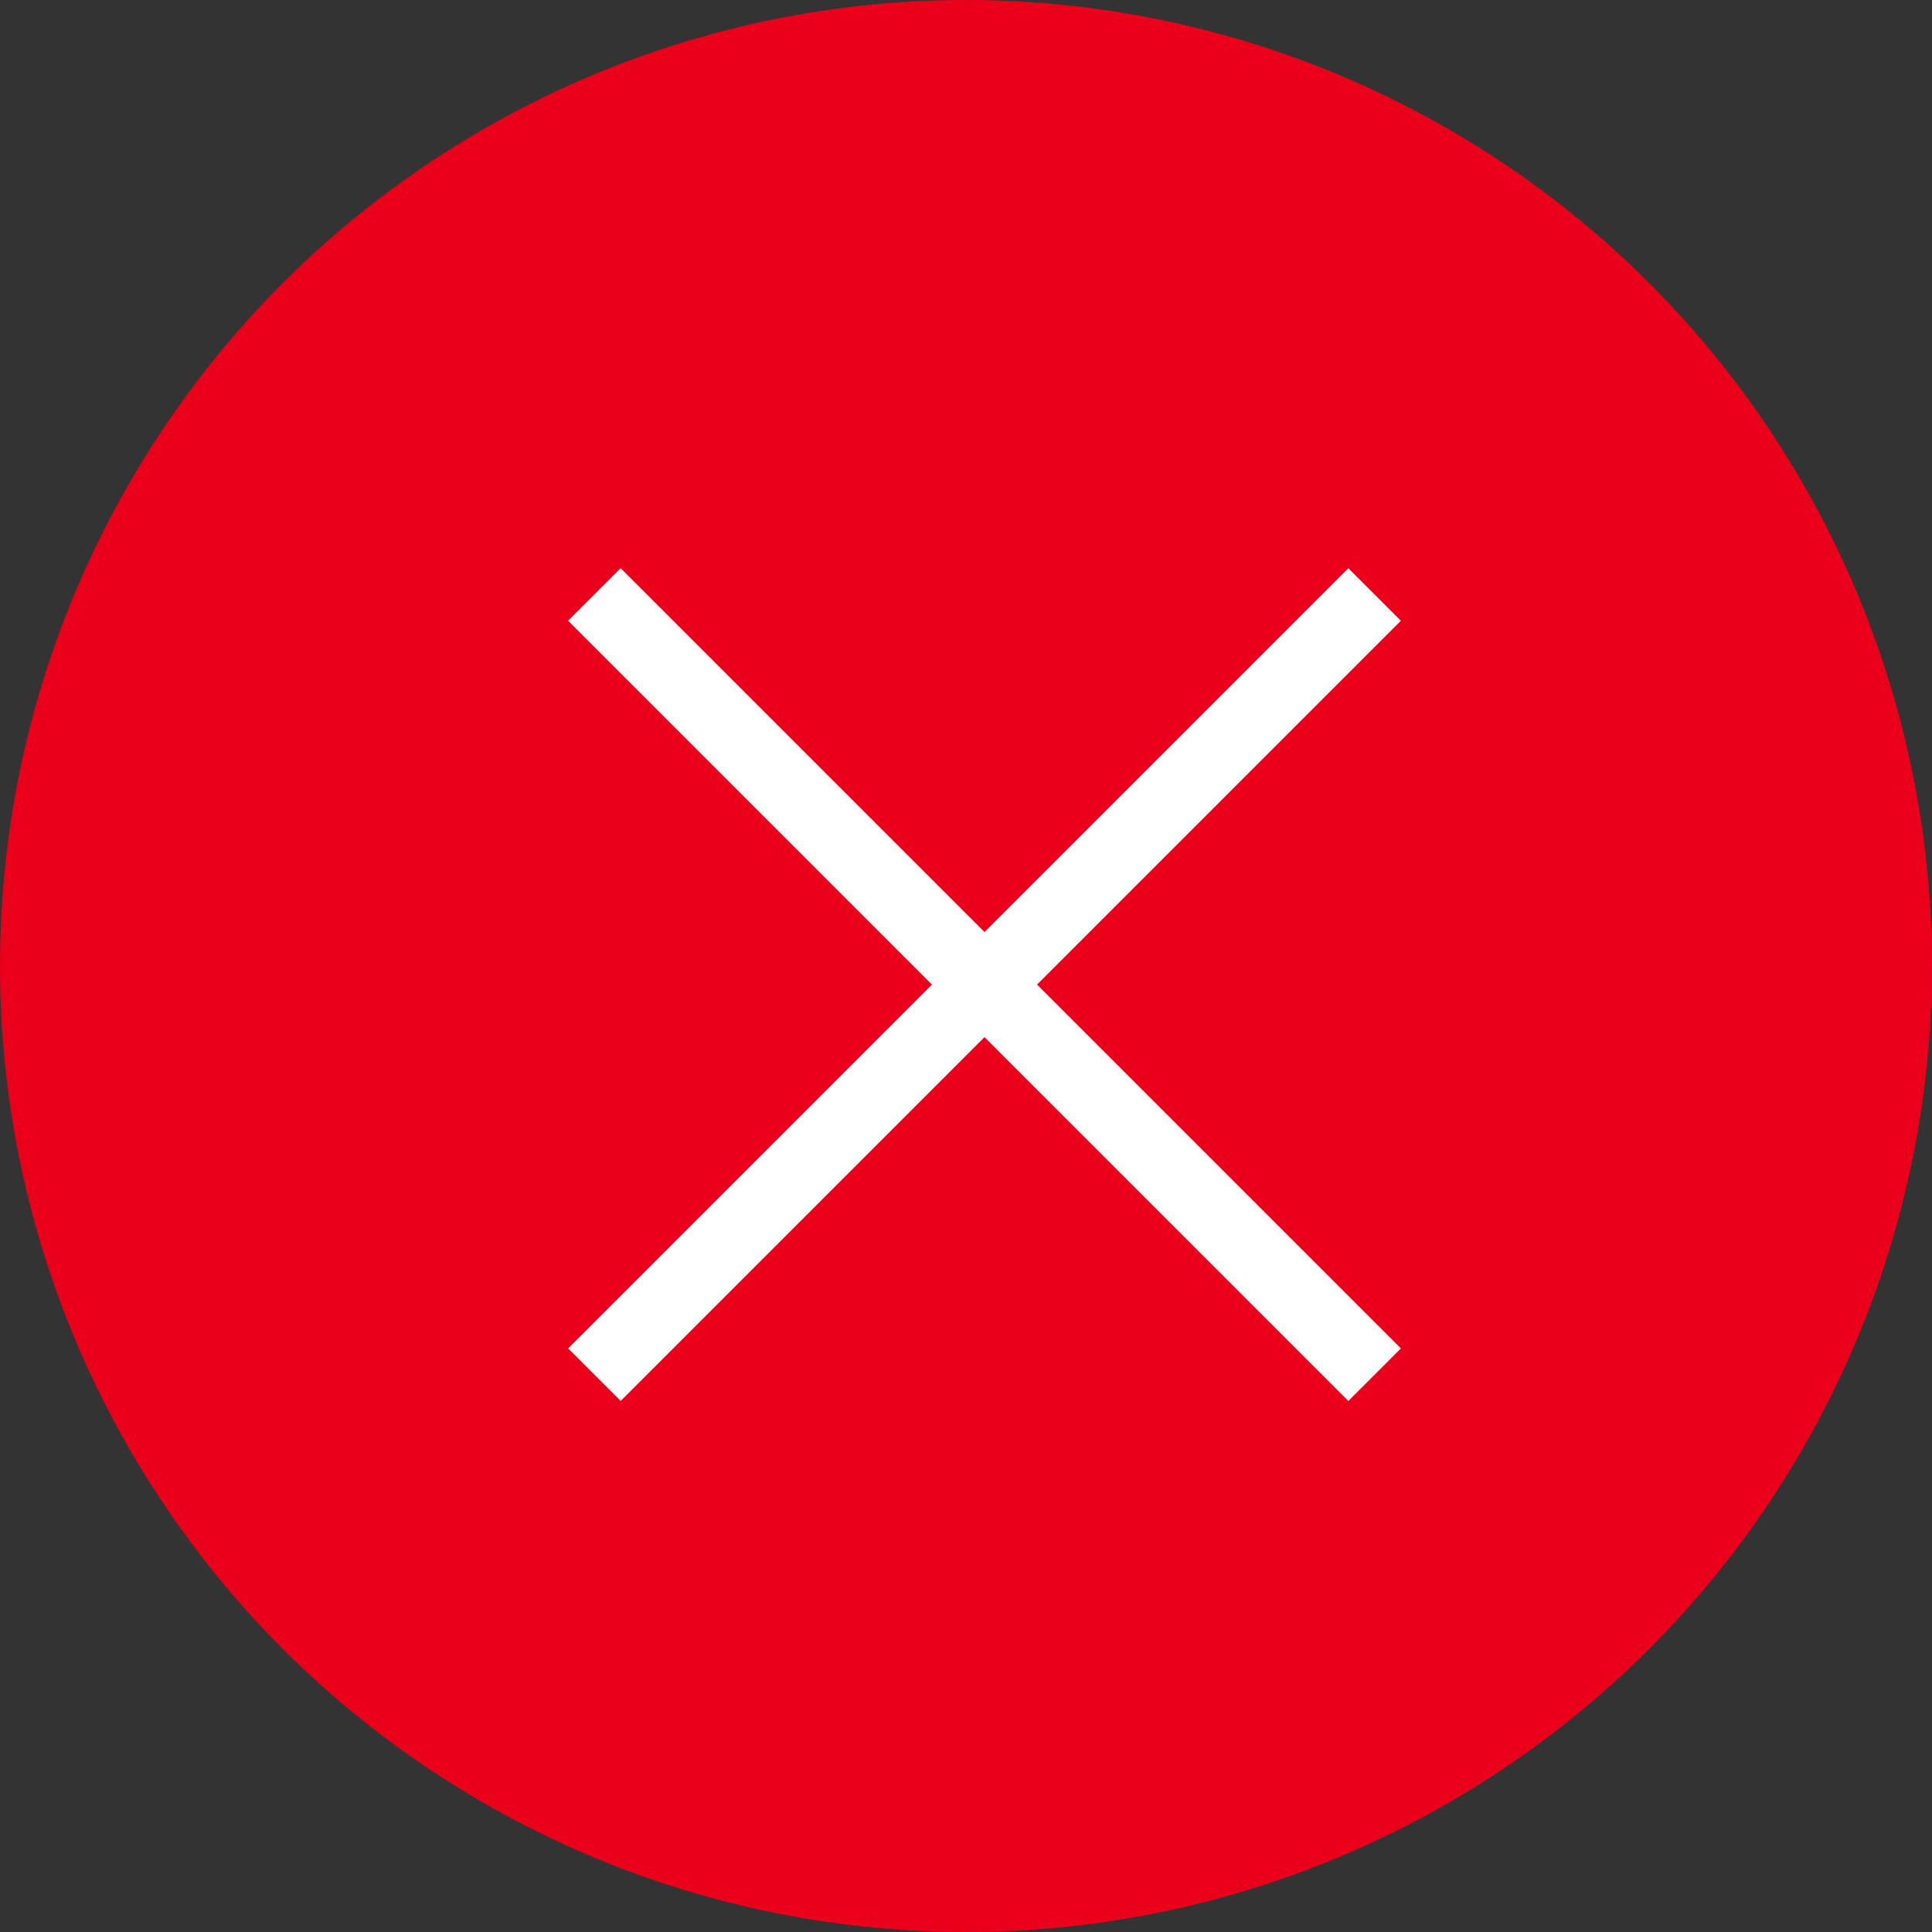 <svg width="26" height="26" viewBox="0 0 26 26" fill="none" xmlns="http://www.w3.org/2000/svg">
<rect x="0" y="0" width="26" height="26" fill="#333333" stroke="none"/>
<circle cx="13" cy="13" r="13" fill="#EB001B"/>
<path d="M18.499 8L7.999 18.5" stroke="white"/>
<path d="M7.999 8L18.499 18.5" stroke="white"/>
</svg>
